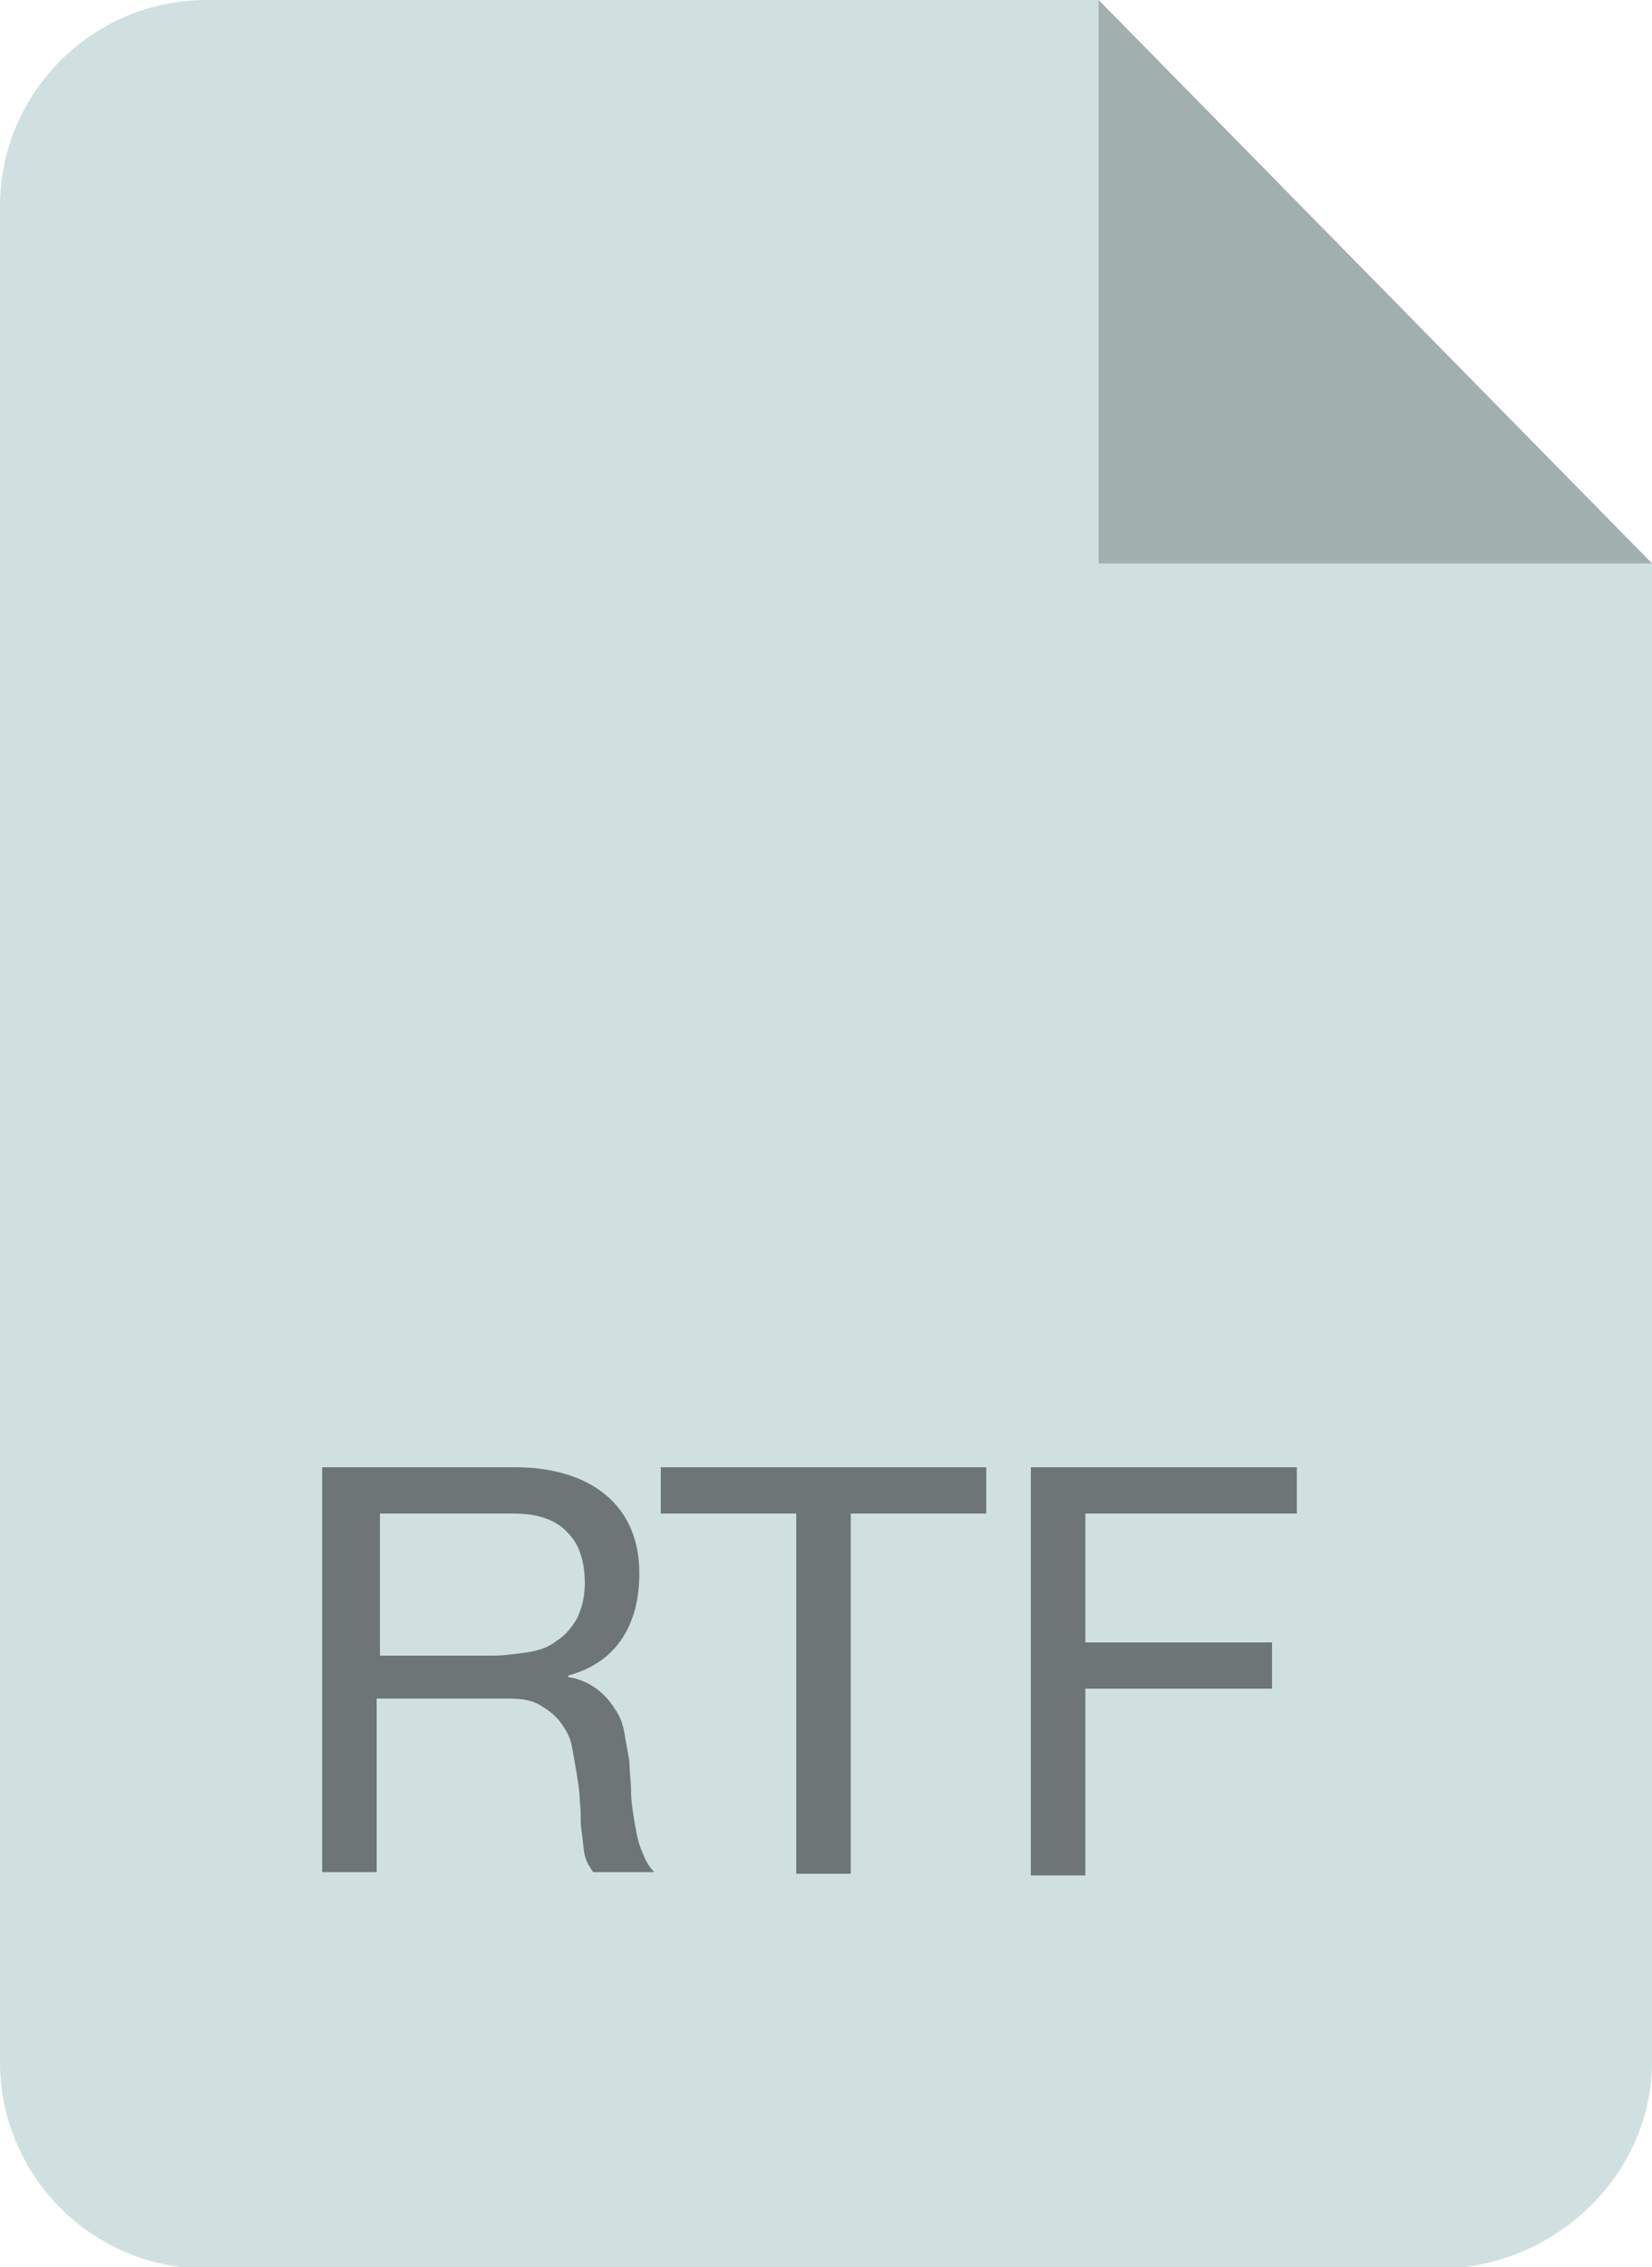 <svg xmlns="http://www.w3.org/2000/svg" viewBox="0 0 100 137.2"><path fill="#D0E0E1" d="M0 12.5C0 5.6 5.6 0 12.5 0h54L100 34.1v90.7c0 6.9-6 12.5-12.9 12.5H12.5c-6.9 0-12.5-5.6-12.5-12.5V12.5z"/><g fill="#6D7577"><path d="M31.2 88.8c2.3 0 4.2.6 5.5 1.7 1.3 1.1 2 2.7 2 4.7 0 1.5-.3 2.8-1 3.9s-1.8 1.9-3.3 2.3v.1c.7.1 1.3.4 1.7.7.4.3.8.7 1.1 1.2.3.4.5.9.6 1.5.1.6.2 1.1.3 1.7 0 .6.1 1.2.1 1.8 0 .6.1 1.2.2 1.8s.2 1.2.4 1.7.4 1 .8 1.4h-3.7c-.2-.3-.4-.6-.5-1-.1-.4-.1-.9-.2-1.5s0-1.1-.1-1.7c0-.6-.1-1.2-.2-1.8-.1-.6-.2-1.2-.3-1.7s-.4-1-.7-1.4c-.3-.4-.7-.7-1.2-1s-1.1-.4-1.9-.4h-8v10.5h-3.3V88.8h11.7zm.7 11.2c.7-.1 1.3-.3 1.8-.7.5-.3.9-.8 1.2-1.3.3-.6.5-1.3.5-2.2 0-1.2-.3-2.3-1-3-.7-.8-1.8-1.2-3.3-1.2H23v8.6h6.8c.7 0 1.4-.1 2.1-.2zM40 91.6v-2.8h19.7v2.8h-8.2v21.8h-3.3V91.6H40zM78.5 88.8v2.8H65.7v7.8H77v2.8H65.7v11.3h-3.3V88.8h16.1z"/></g><path fill="#A1AFAF" d="M66.5 0v34.1H100L66.5 0z"/></svg>